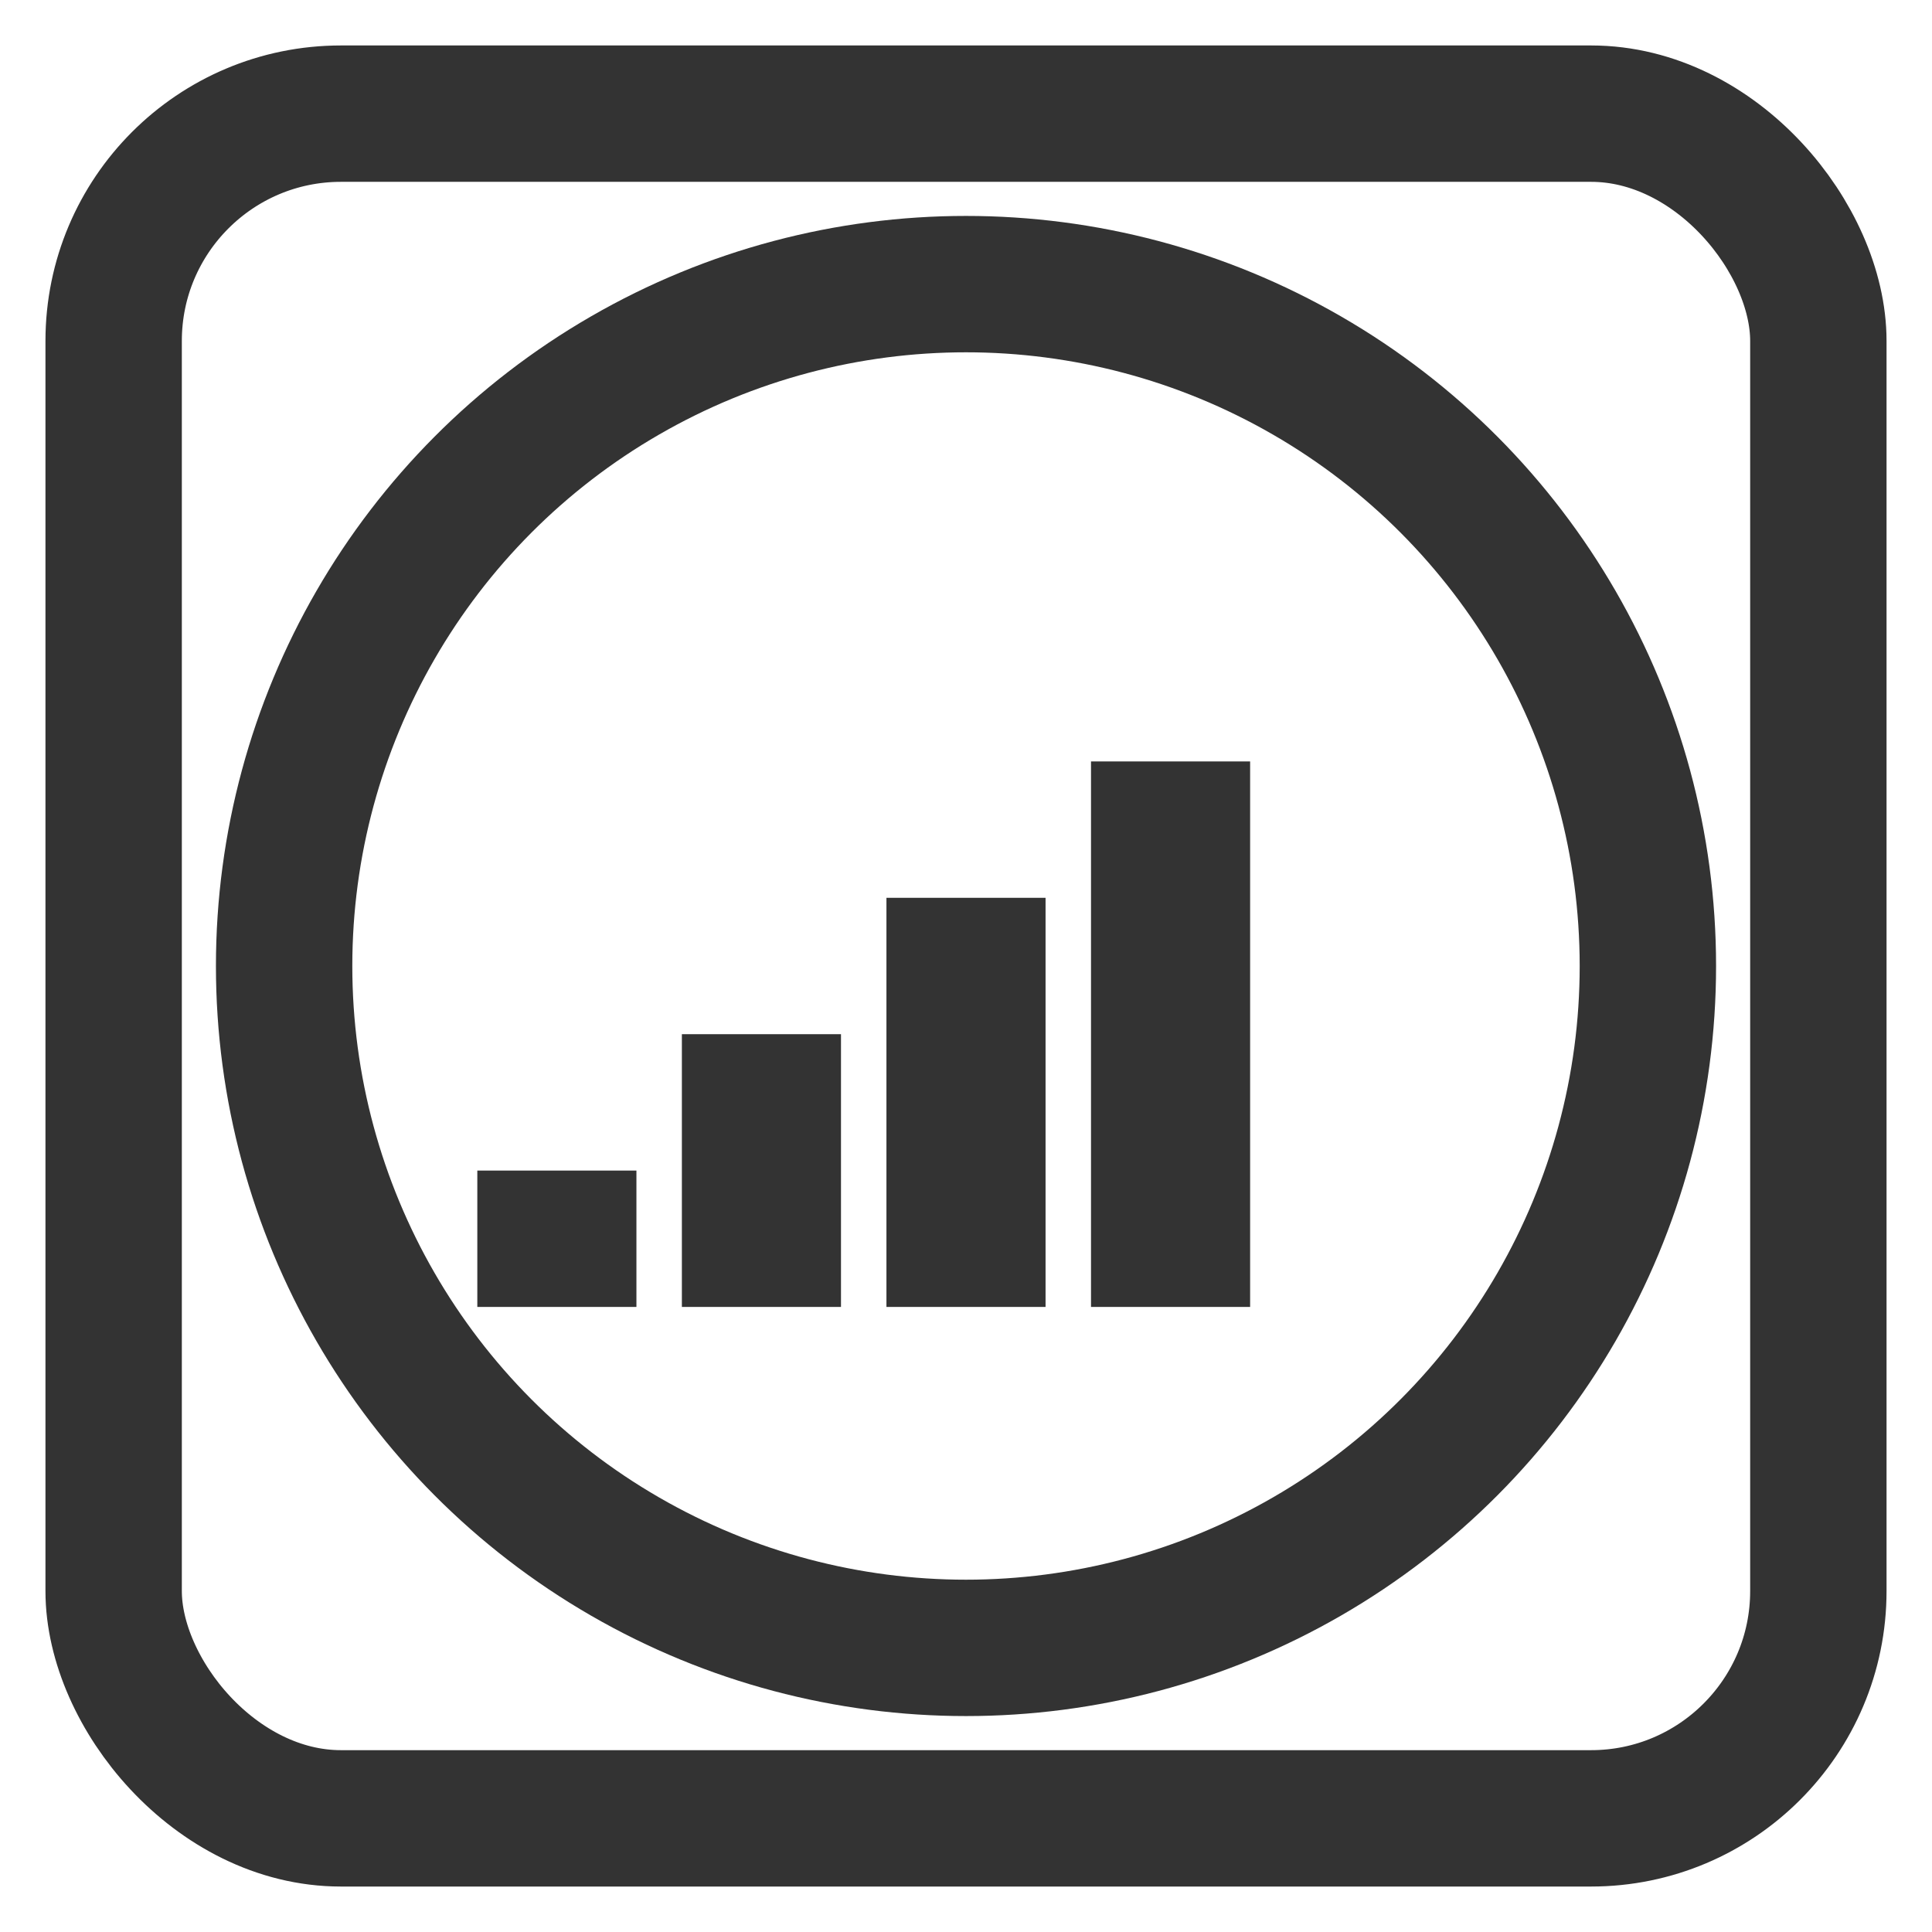 <svg version="1.0" xmlns="http://www.w3.org/2000/svg" width="100%" height="100%" viewBox="-5 -5 170 170" stroke="none" fill="#333"><path d="M37 98h14v12H37zM55 86h14v24H55zM73 74h14v36H73zM91 62h14v48H91z"/><circle cx="80" cy="80" r="60" stroke="#333" stroke-width="12" fill="none"/><rect x="5" y="5" rx="20" ry="20" width="150" height="150" fill="none" stroke="#333" stroke-width="12"/></svg>